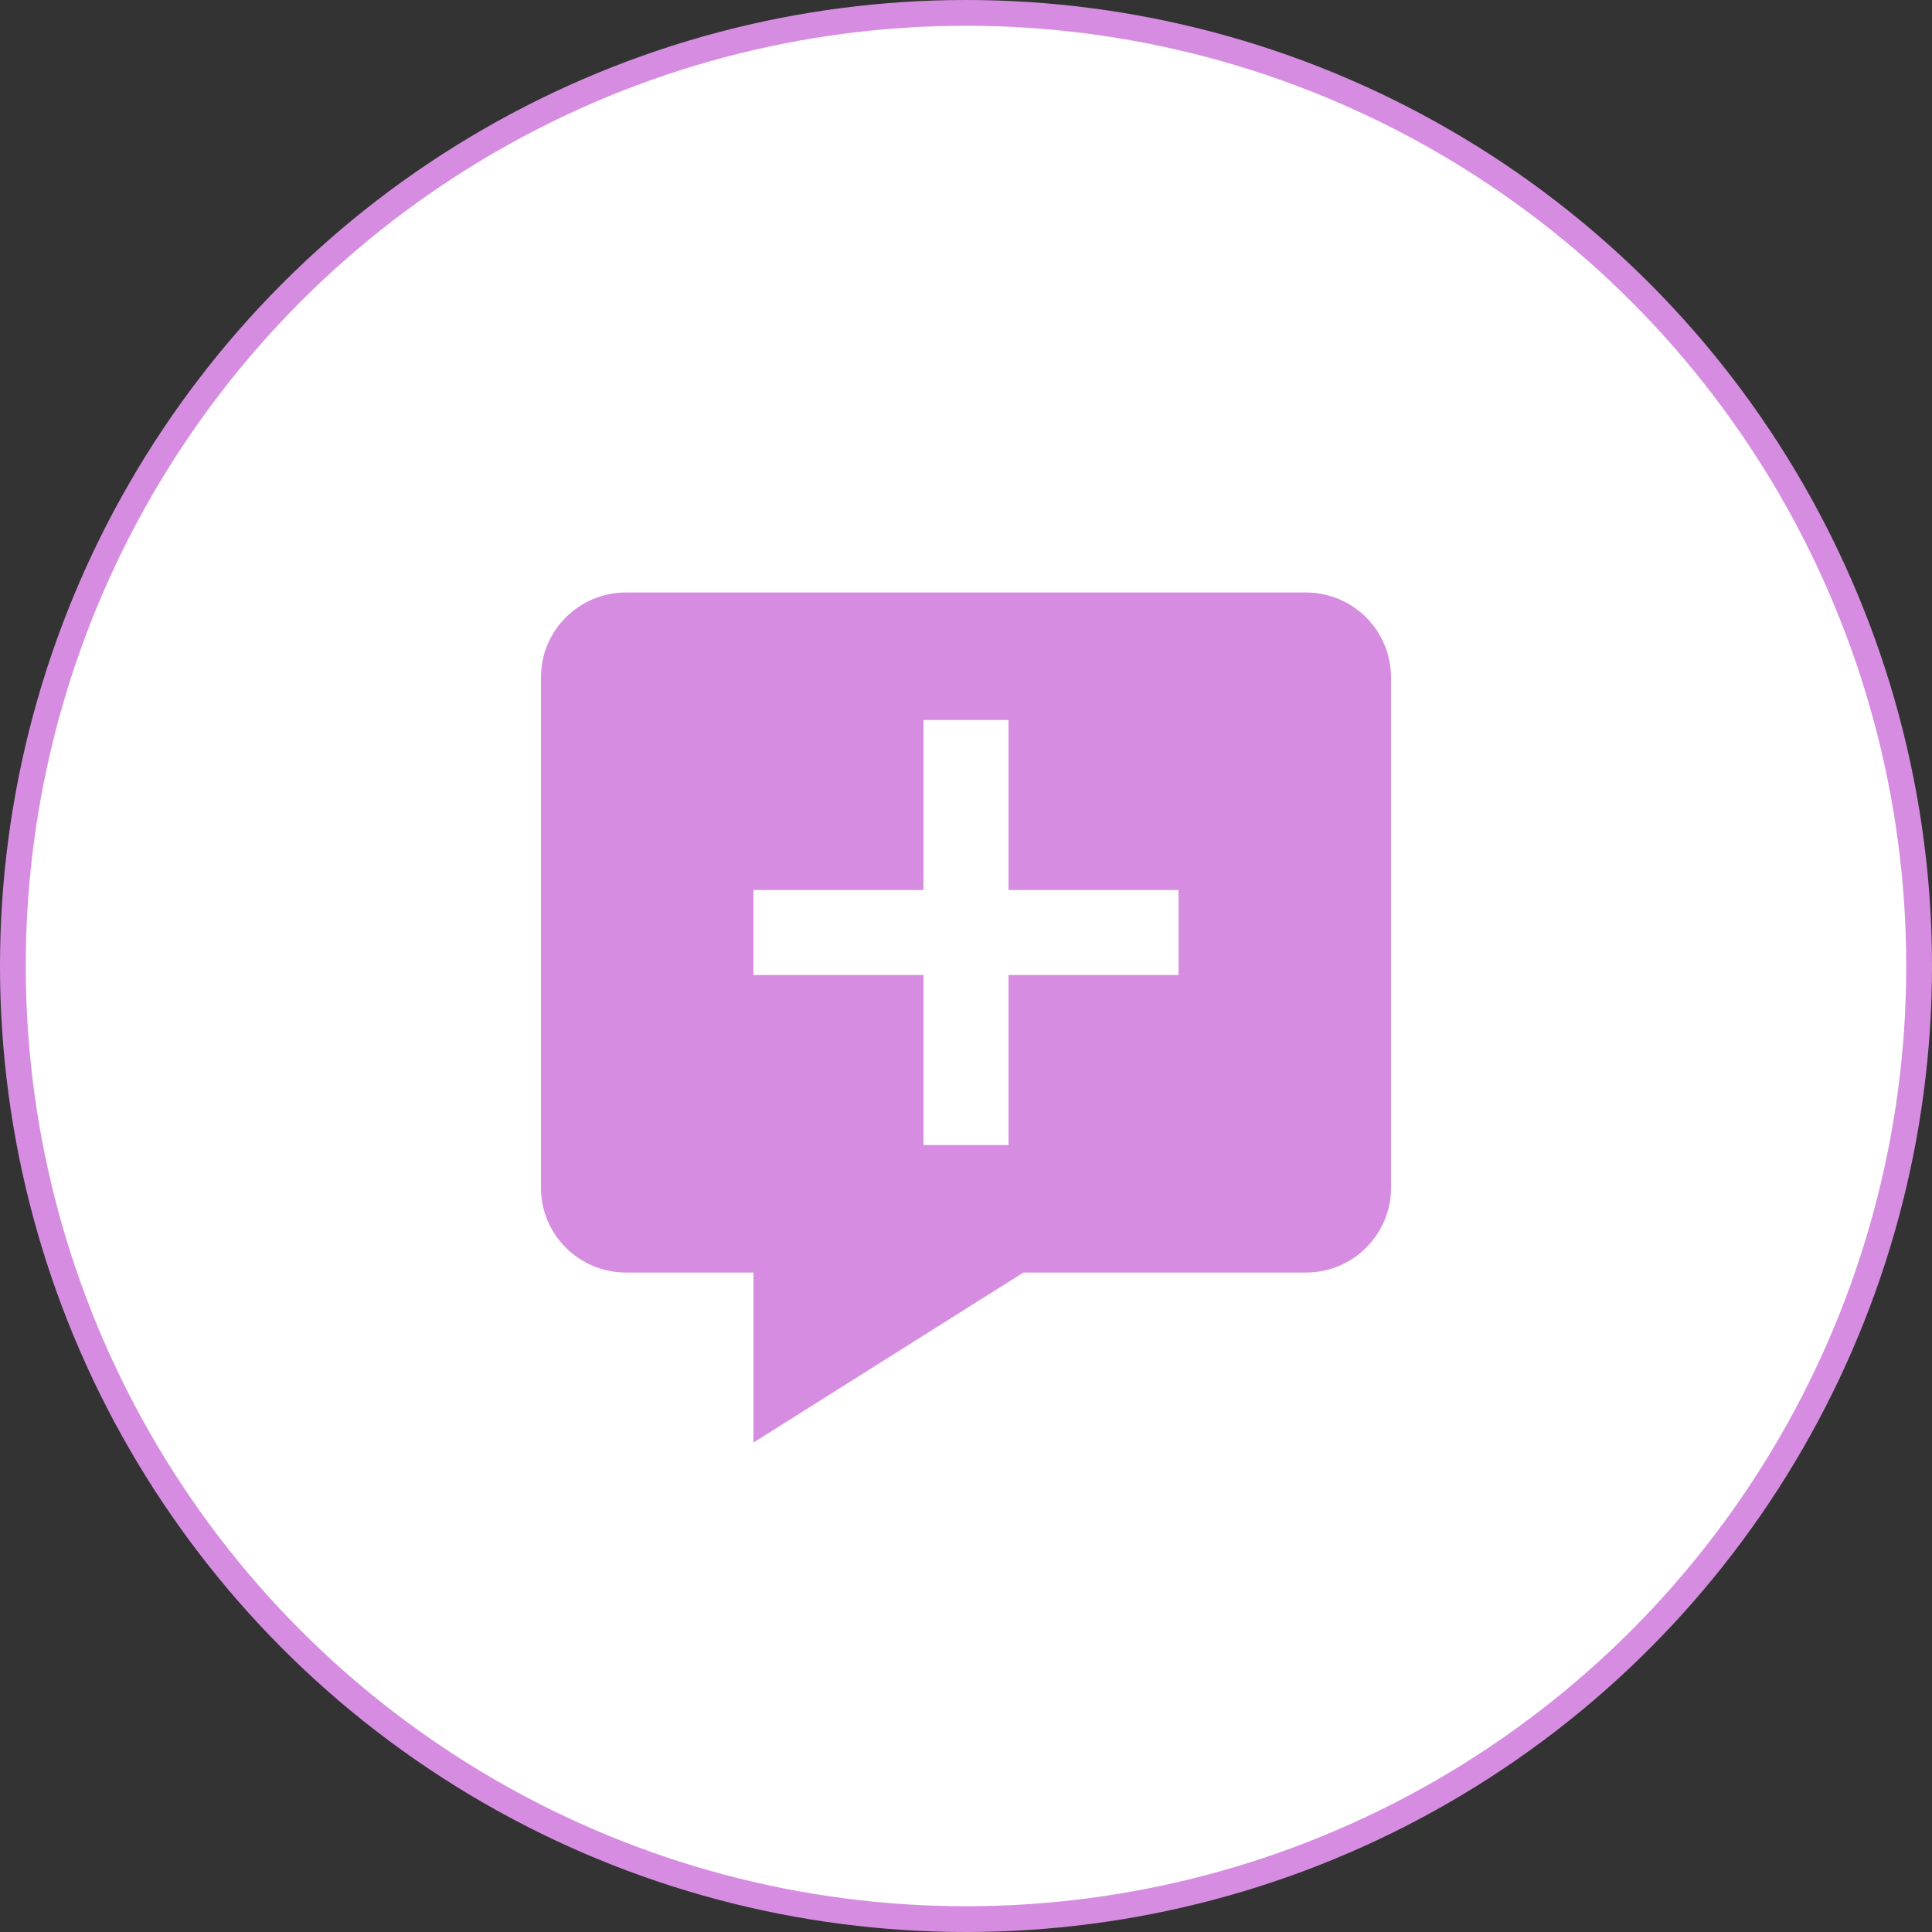 <svg width="75" height="75" viewBox="0 0 75 75" fill="none" xmlns="http://www.w3.org/2000/svg">
<rect x="0" y="0" width="75" height="75" fill="#333333" stroke="none"/>
<circle cx="37.5" cy="37.5" r="37" fill="white" stroke="#D68DE1"/>
<path d="M50.7 23H24.3C22.48 23 21 24.475 21 26.287V46.113C21 47.925 22.48 49.4 24.3 49.4H29.25V56L39.729 49.4H50.7C52.52 49.4 54 47.925 54 46.113V26.287C53.996 25.414 53.647 24.578 53.029 23.962C52.41 23.346 51.573 23 50.7 23ZM45.75 37.85H39.15V44.45H35.85V37.85H29.25V34.55H35.85V27.95H39.15V34.55H45.75V37.85Z" fill="#D68DE1"/>
</svg>
